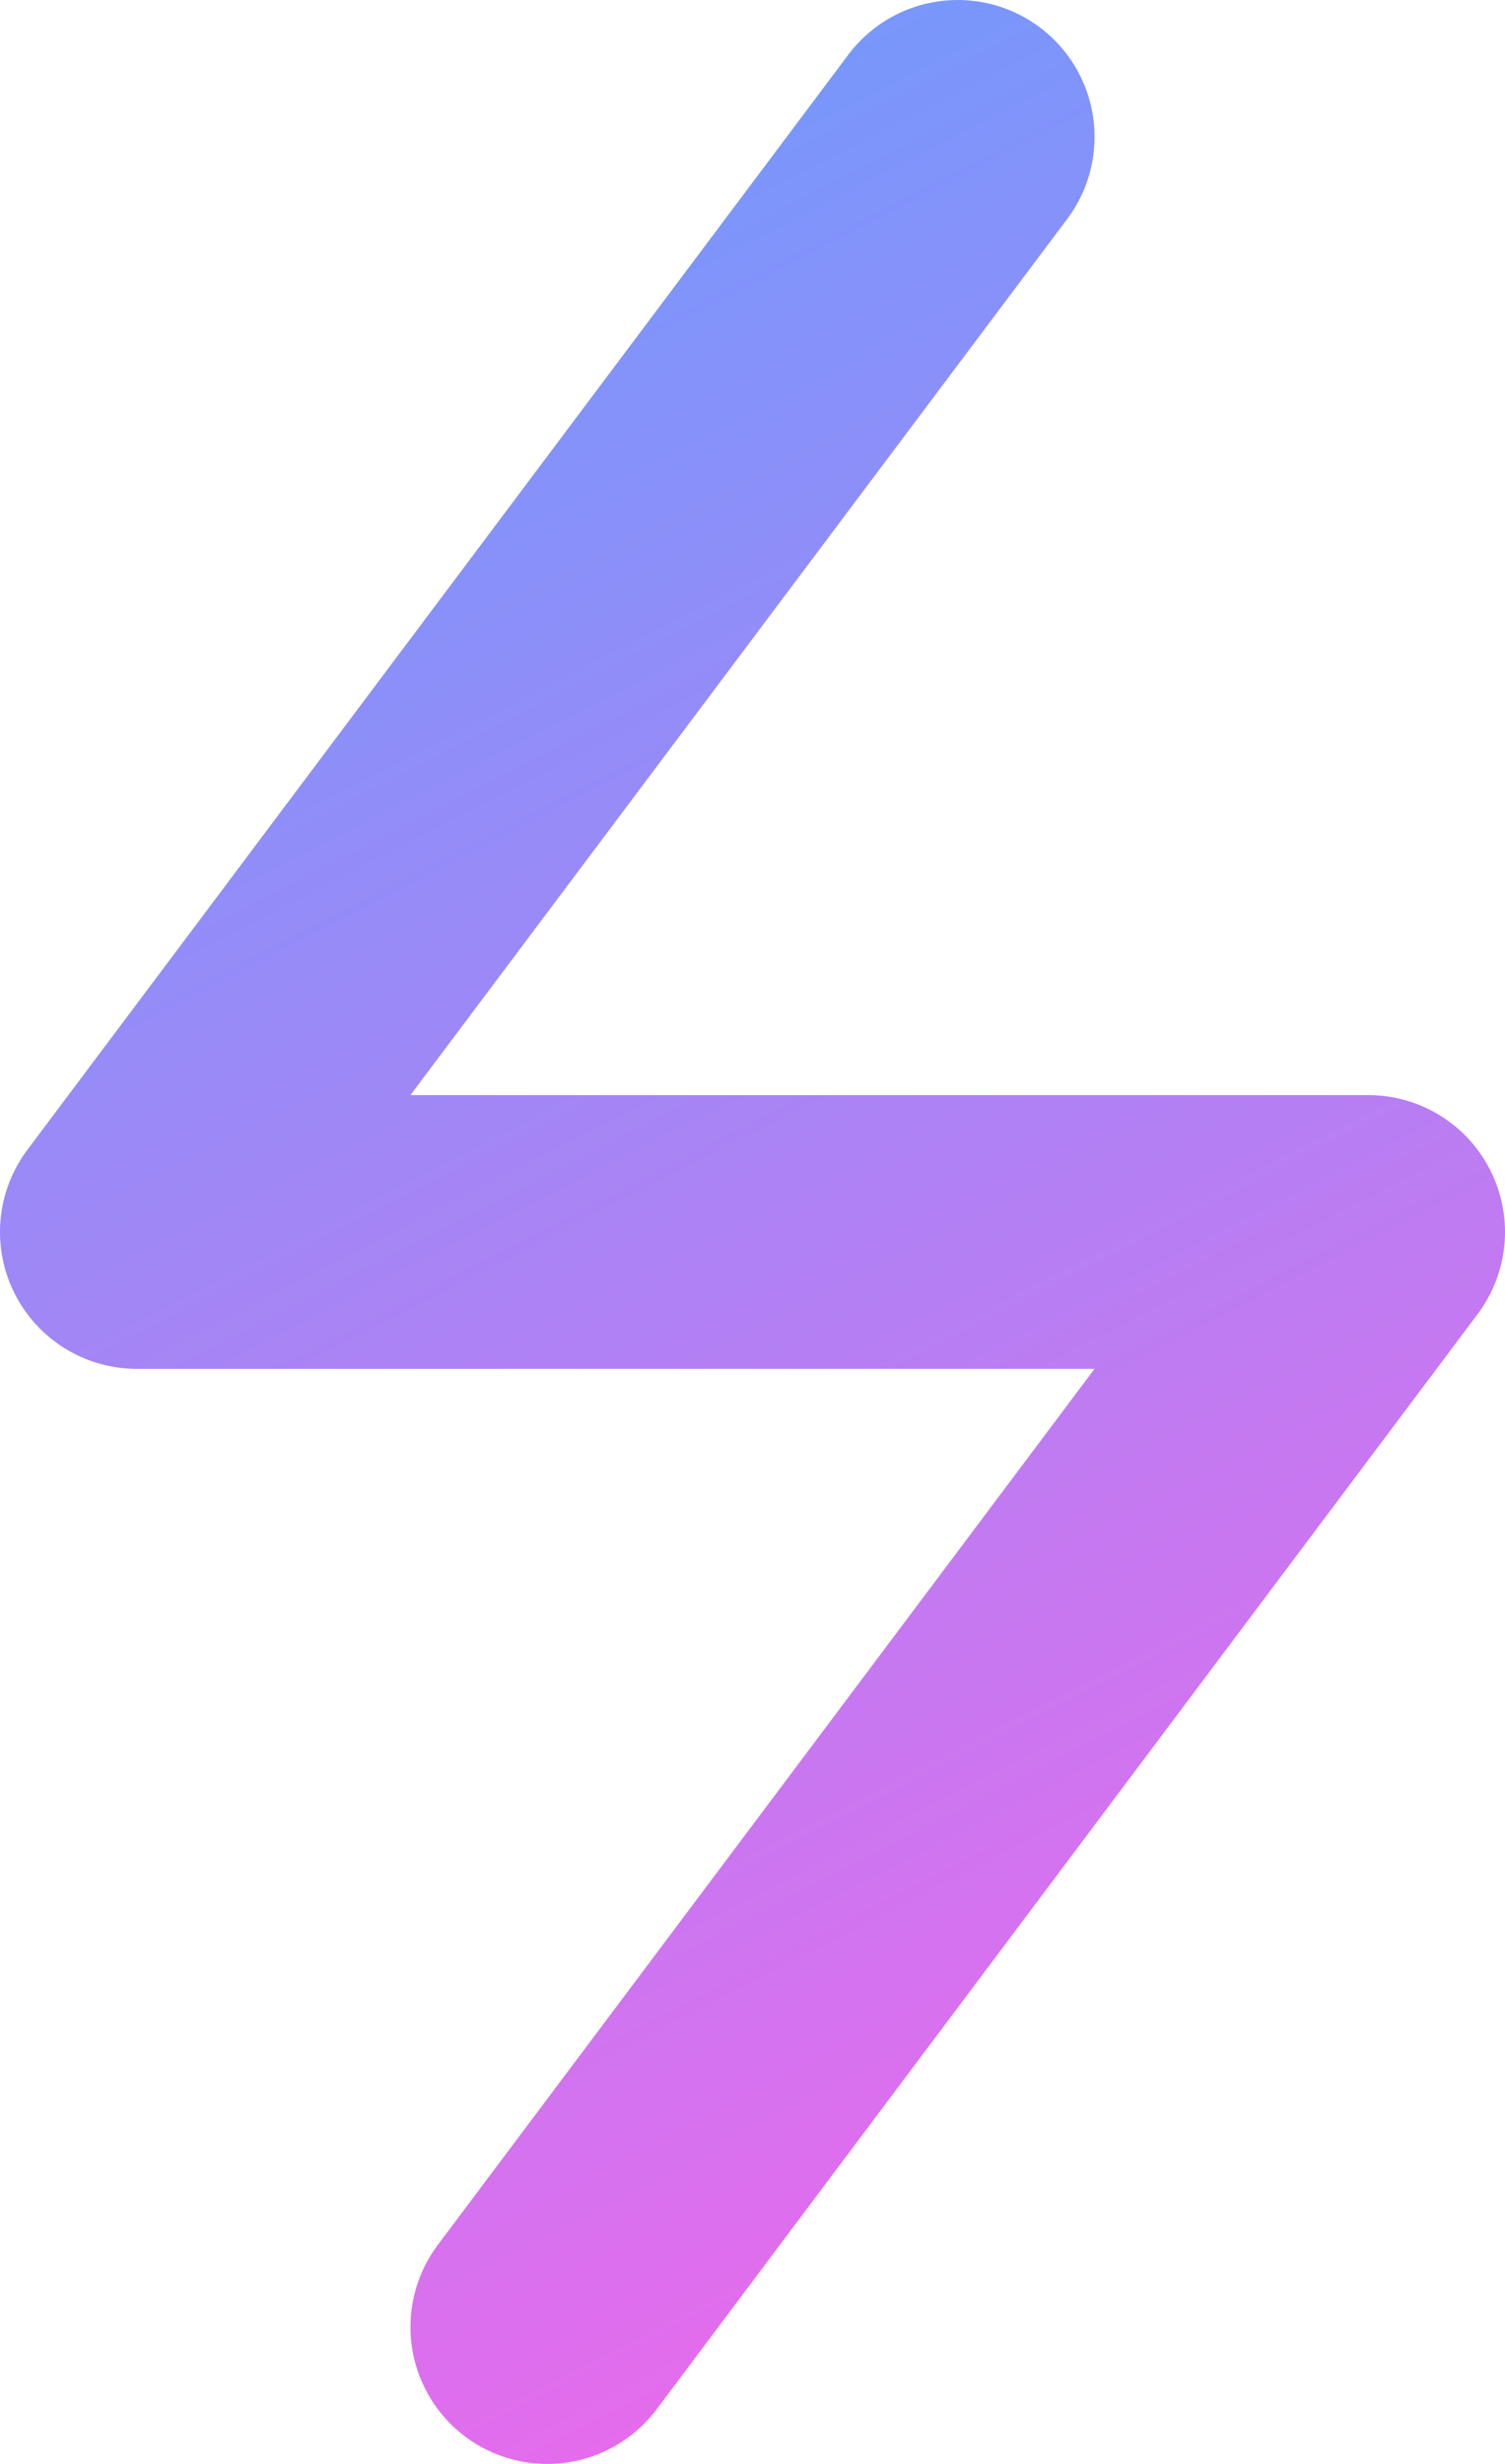 <svg width="11" height="18" viewBox="0 0 11 18" fill="none" xmlns="http://www.w3.org/2000/svg">
<path d="M7 1L1 9H10L4 17" stroke="url(#paint0_linear_1254_191)" stroke-width="2" stroke-linecap="round" stroke-linejoin="round"/>
<defs>
<linearGradient id="paint0_linear_1254_191" x1="-0.385" y1="1" x2="8.25" y2="17.782" gradientUnits="userSpaceOnUse">
<stop stop-color="#679EFE"/>
<stop offset="1" stop-color="#F067EB"/>
</linearGradient>
</defs>
</svg>
